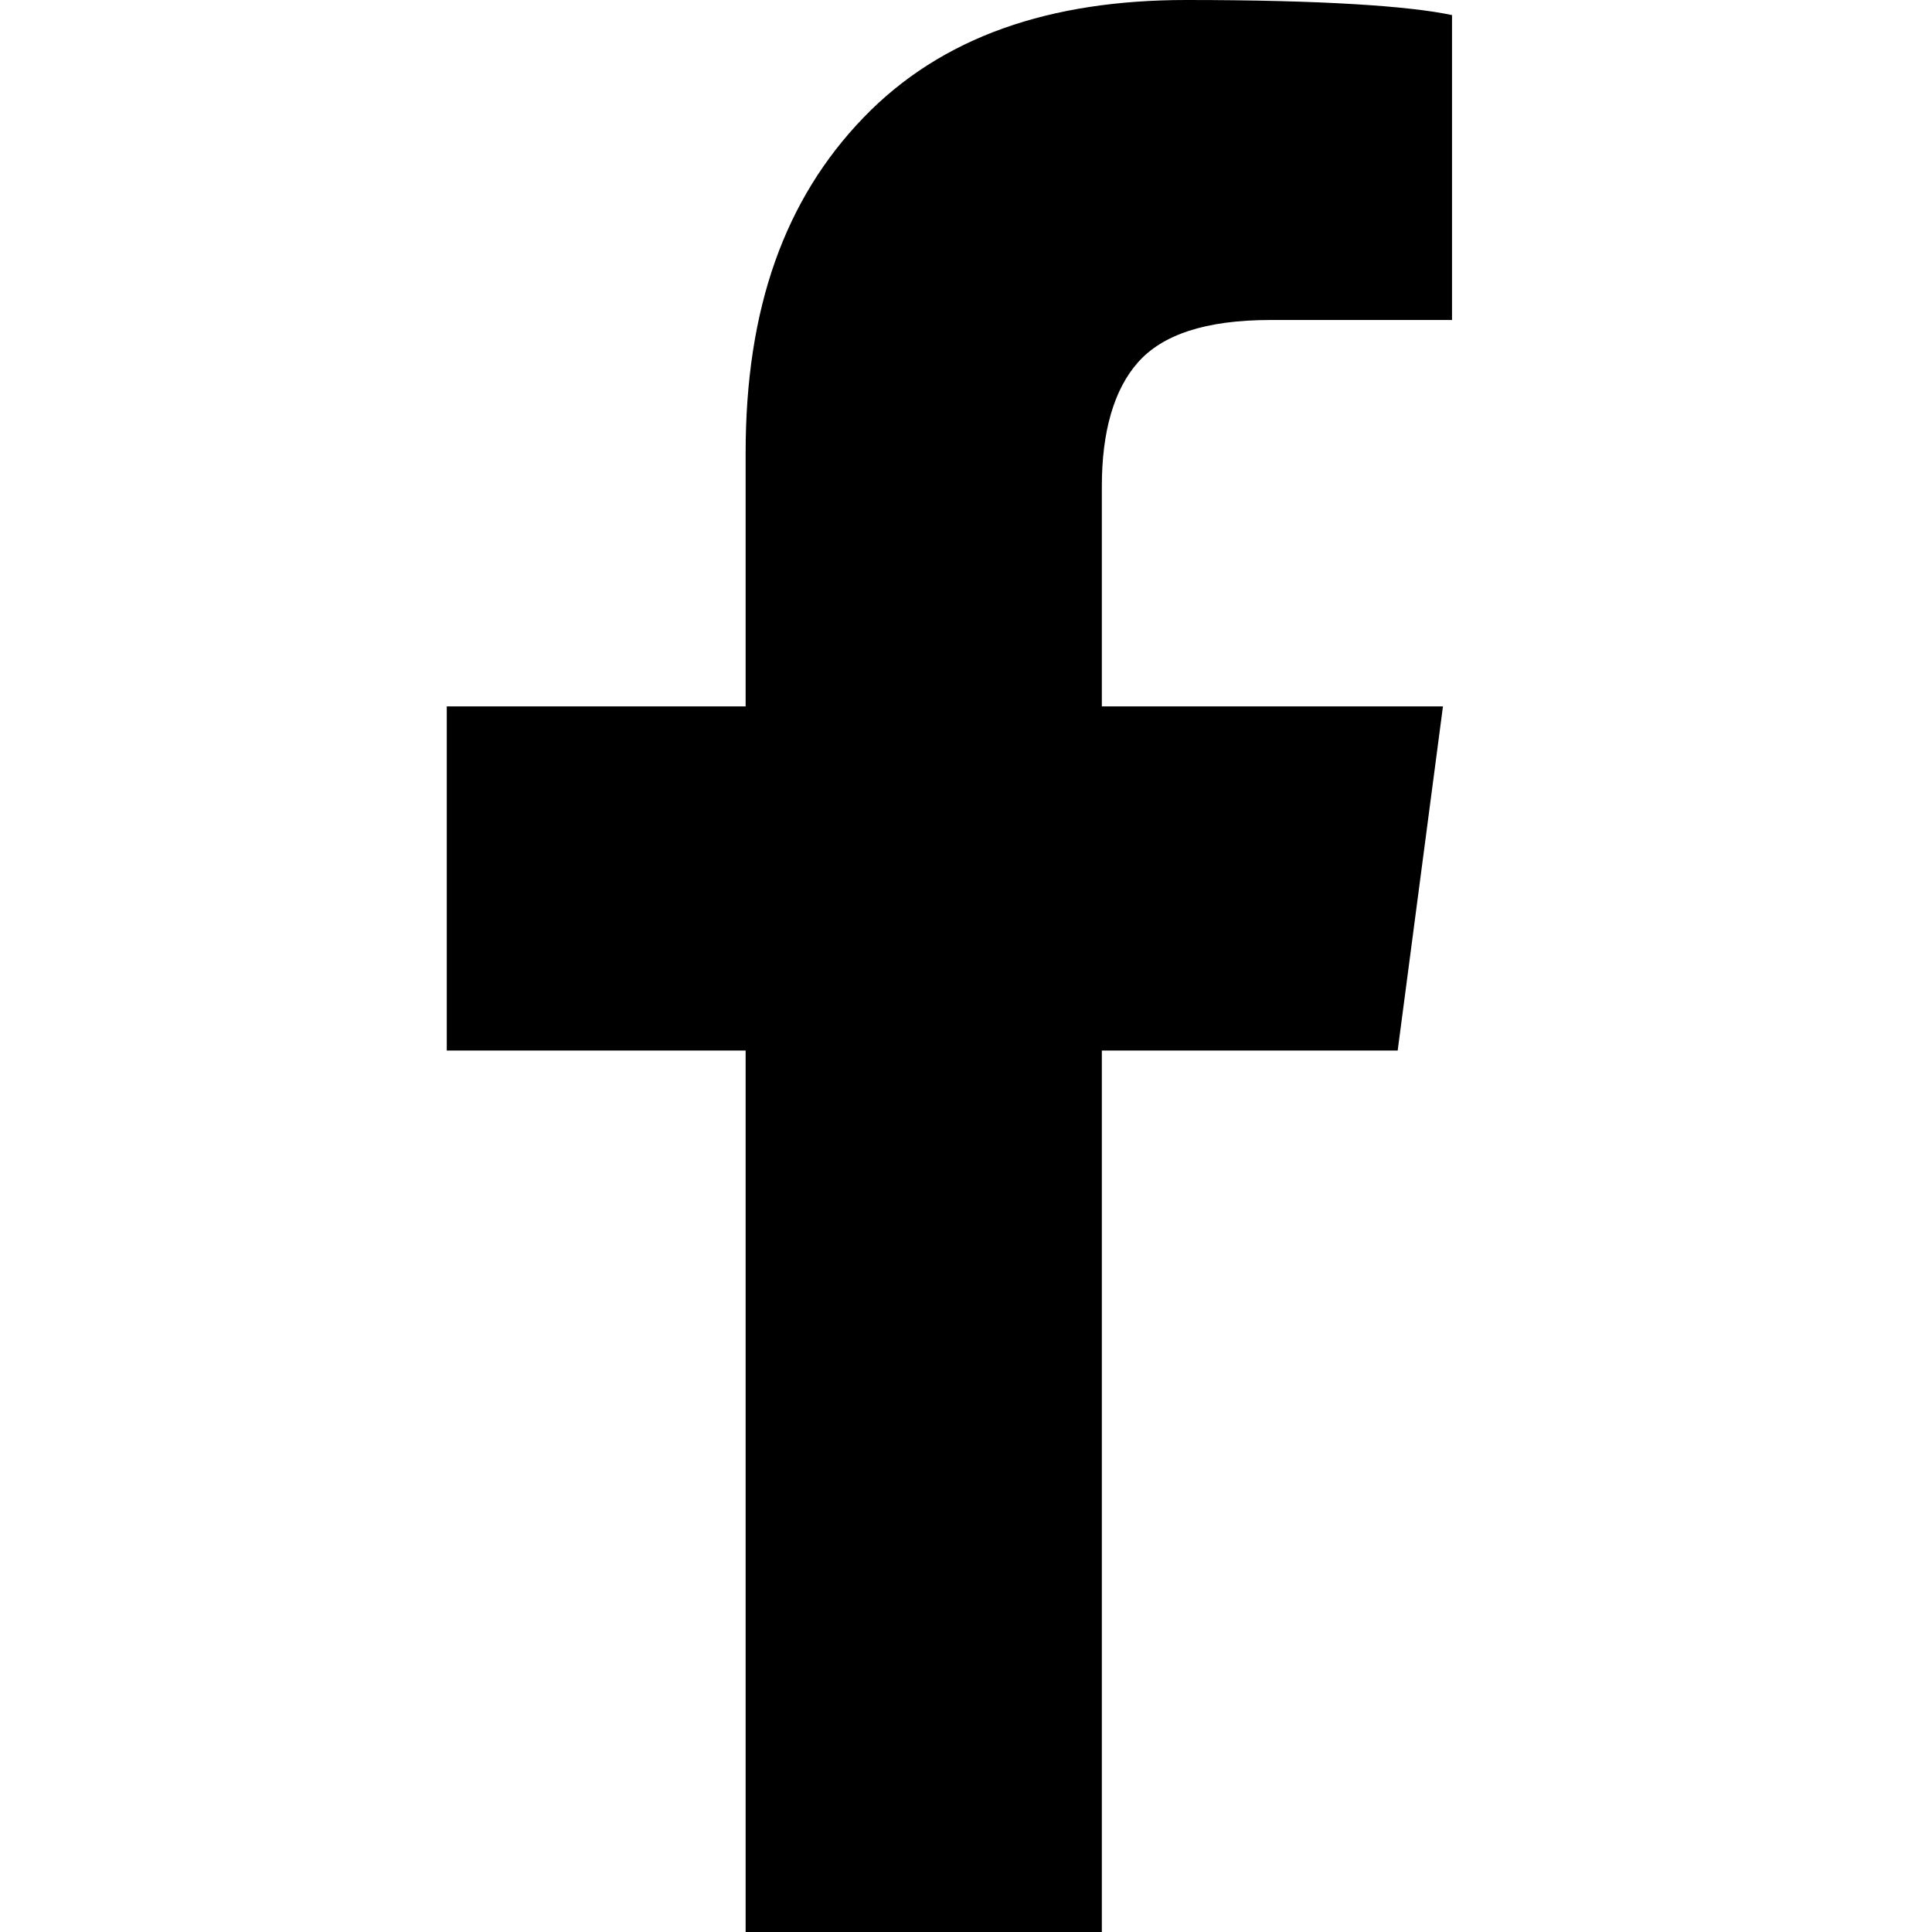 <?xml version="1.0" encoding="utf-8"?>
<!-- Generator: Adobe Illustrator 19.2.1, SVG Export Plug-In . SVG Version: 6.00 Build 0)  -->
<svg version="1.1" id="Layer_1" xmlns="http://www.w3.org/2000/svg" xmlns:xlink="http://www.w3.org/1999/xlink" x="0px" y="0px"
	 viewBox="0 0 64 64" style="enable-background:new 0 0 64 64;" xml:space="preserve">
<path fill="currentColor" d="M24.7,64V34.8h-9.9V23.4h9.9V15c0-4.8,1.3-8.4,3.9-11.1S34.8,0,39.3,0s7.4,0.2,8.8,0.5v10.1h-6c-2.2,0-3.6,0.5-4.4,1.4
	c-0.8,0.9-1.2,2.3-1.2,4.1v7.3h11.3l-1.5,11.4h-9.8V64H24.7z"/>
</svg>
